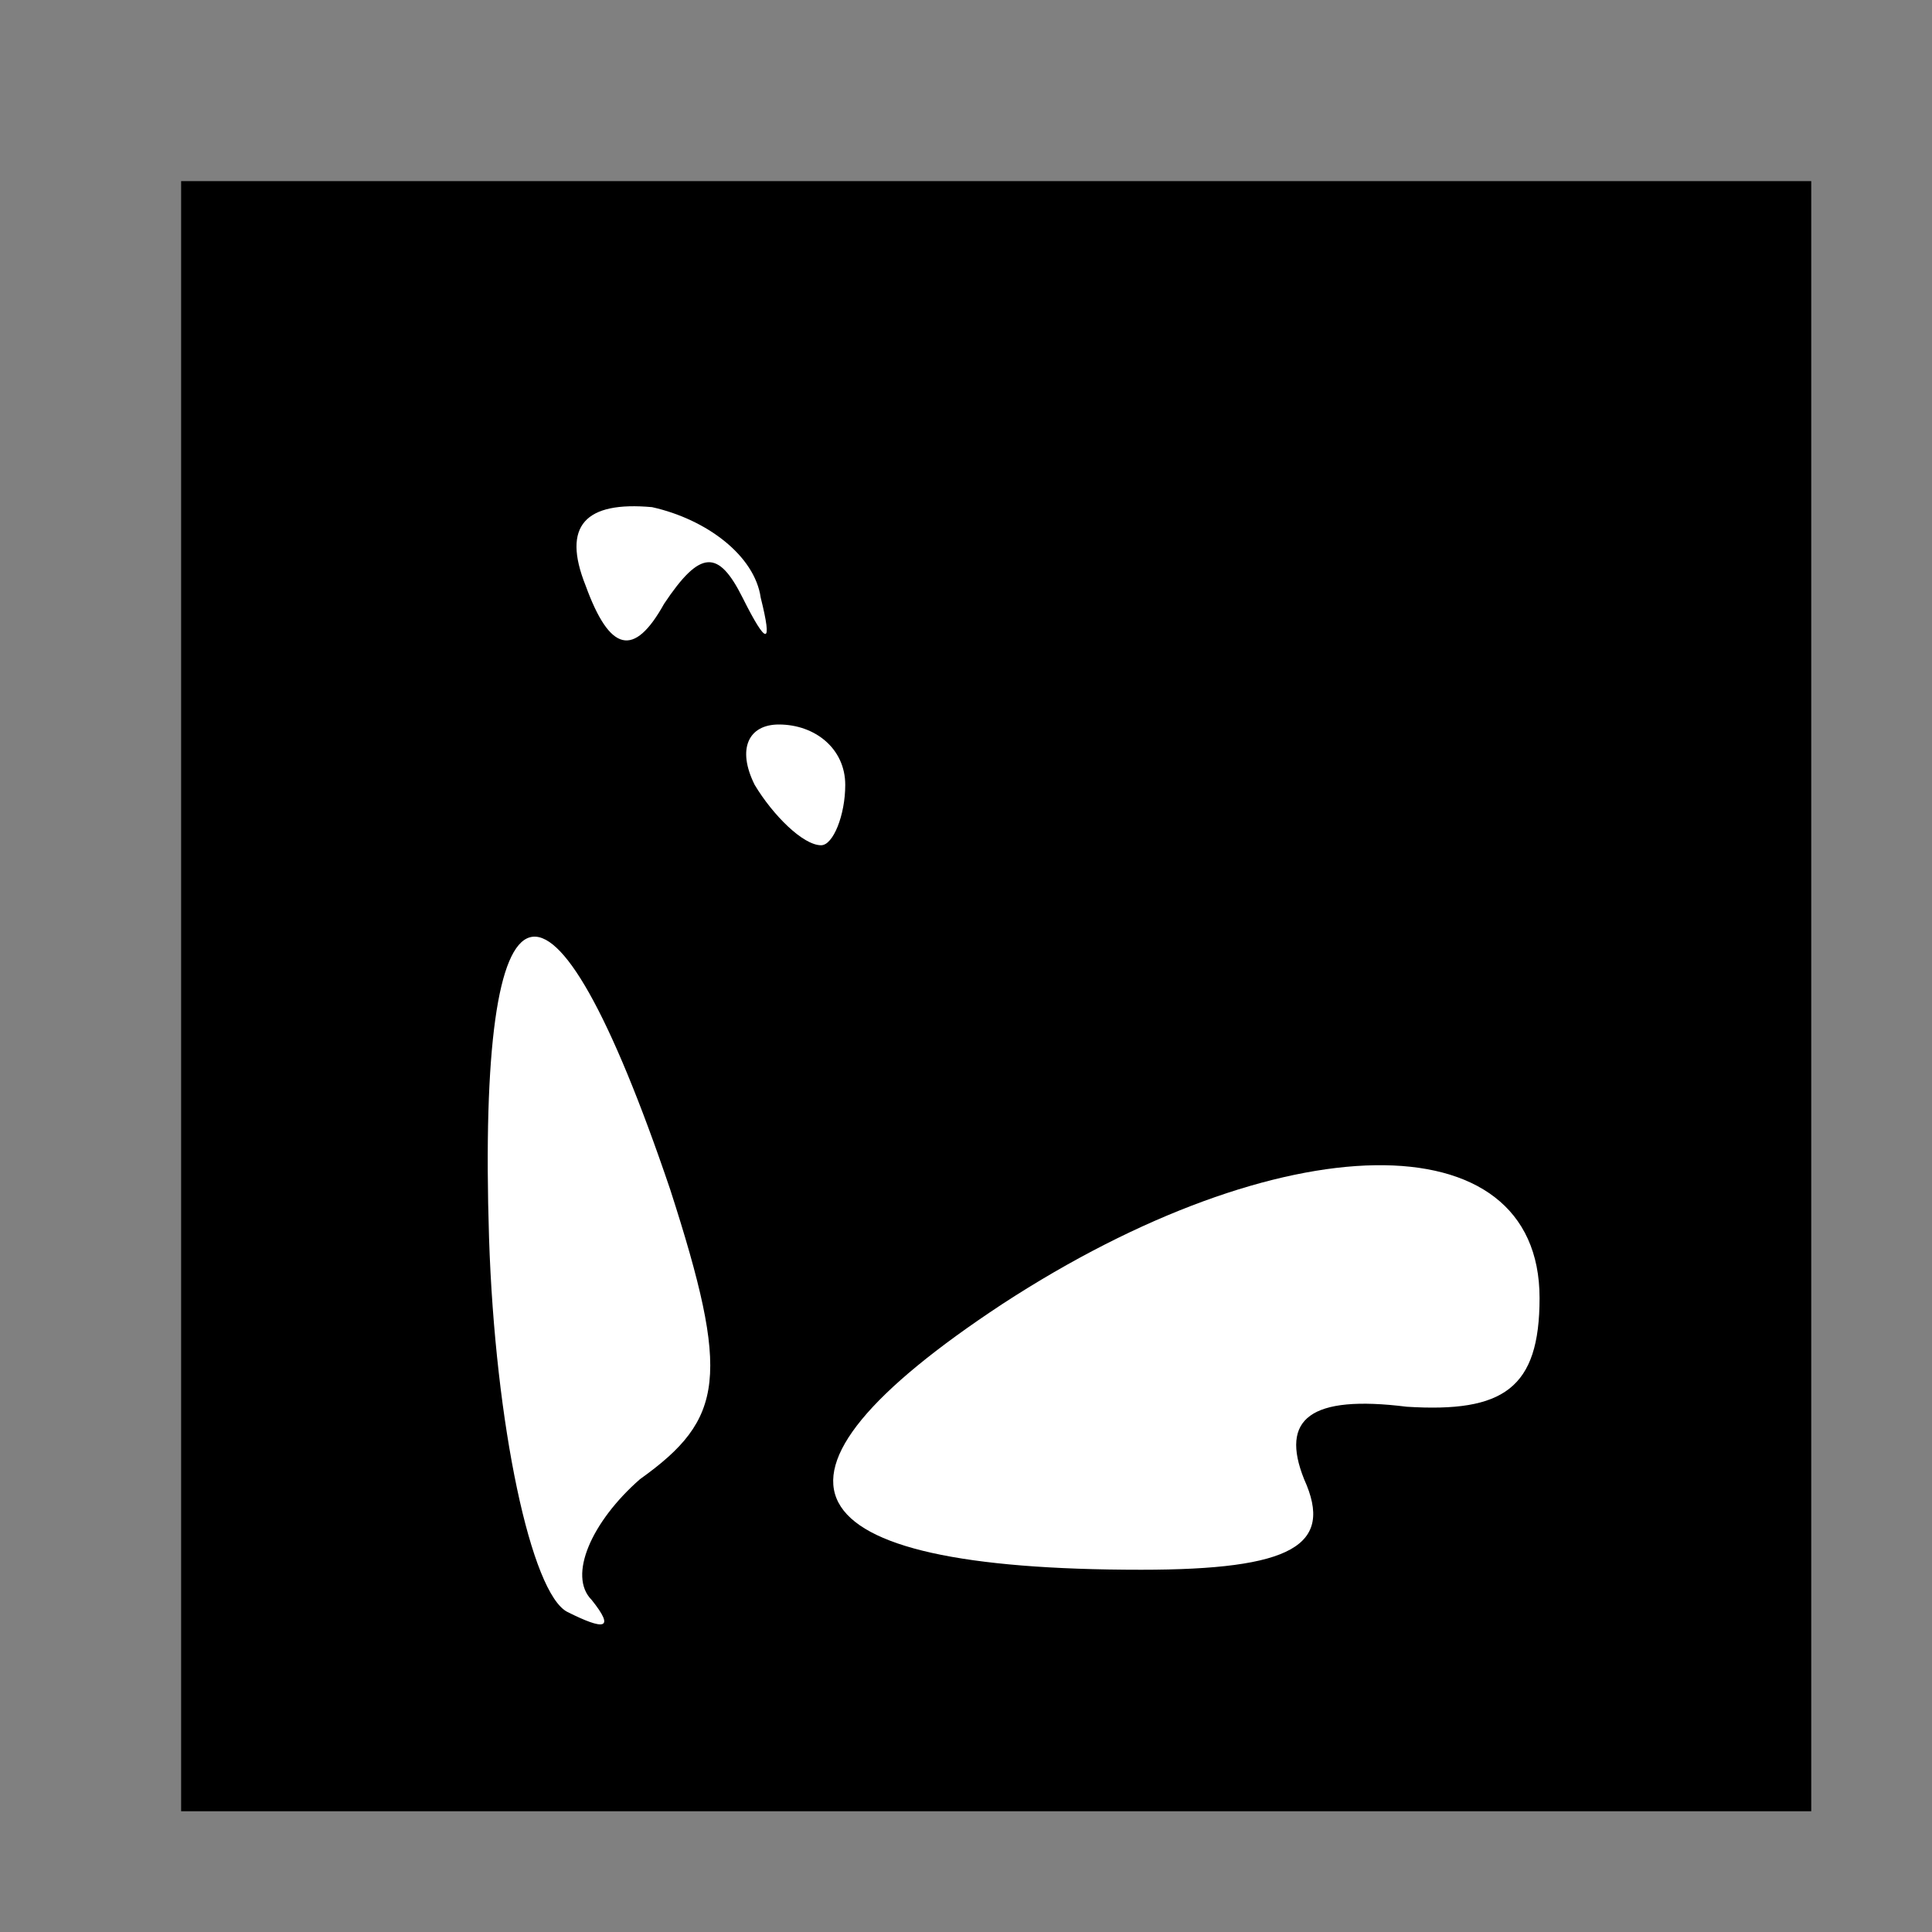 <?xml version="1.0" standalone="no"?>
<!DOCTYPE svg PUBLIC "-//W3C//DTD SVG 20010904//EN"
 "http://www.w3.org/TR/2001/REC-SVG-20010904/DTD/svg10.dtd">
<svg version="1.0" xmlns="http://www.w3.org/2000/svg"
 width="32pt" height="32pt" viewBox="0 0 32 32"
 preserveAspectRatio="xMidYMid meet">
<rect x="0" y="0" width="32" height="32" fill="#808080" stroke="none"/>
<g transform="translate(0,32) scale(0.1,-0.1)"
fill="#000000" stroke="none">
<path fill="#000000" stroke="none" d="M30 155 l0 -135 135 0 135 0 0 135 0
135 -135 0 -135 0 0 -135z"/>
<path fill="#ffffff" stroke="none" d="M126 221 c2 -8 1 -8 -3 0 -4 8 -7 8
-13 -1 -5 -9 -9 -8 -13 3 -4 10 0 14 11 13 9 -2 17 -8 18 -15z"/>
<path fill="#ffffff" stroke="none" d="M140 190 c0 -5 -2 -10 -4 -10 -3 0 -8
5 -11 10 -3 6 -1 10 4 10 6 0 11 -4 11 -10z"/>
<path fill="#ffffff" stroke="none" d="M111 123 c10 -31 9 -38 -5 -48 -8 -7
-12 -16 -8 -20 4 -5 2 -5 -4 -2 -6 3 -12 31 -13 62 -2 63 10 67 30 8z"/>
<path fill="#ffffff" stroke="none" d="M255 105 c0 -15 -6 -19 -22 -18 -16 2
-21 -2 -17 -12 5 -11 -2 -15 -27 -15 -59 0 -67 15 -23 44 46 30 89 31 89 1z"/>
</g>
</svg>
